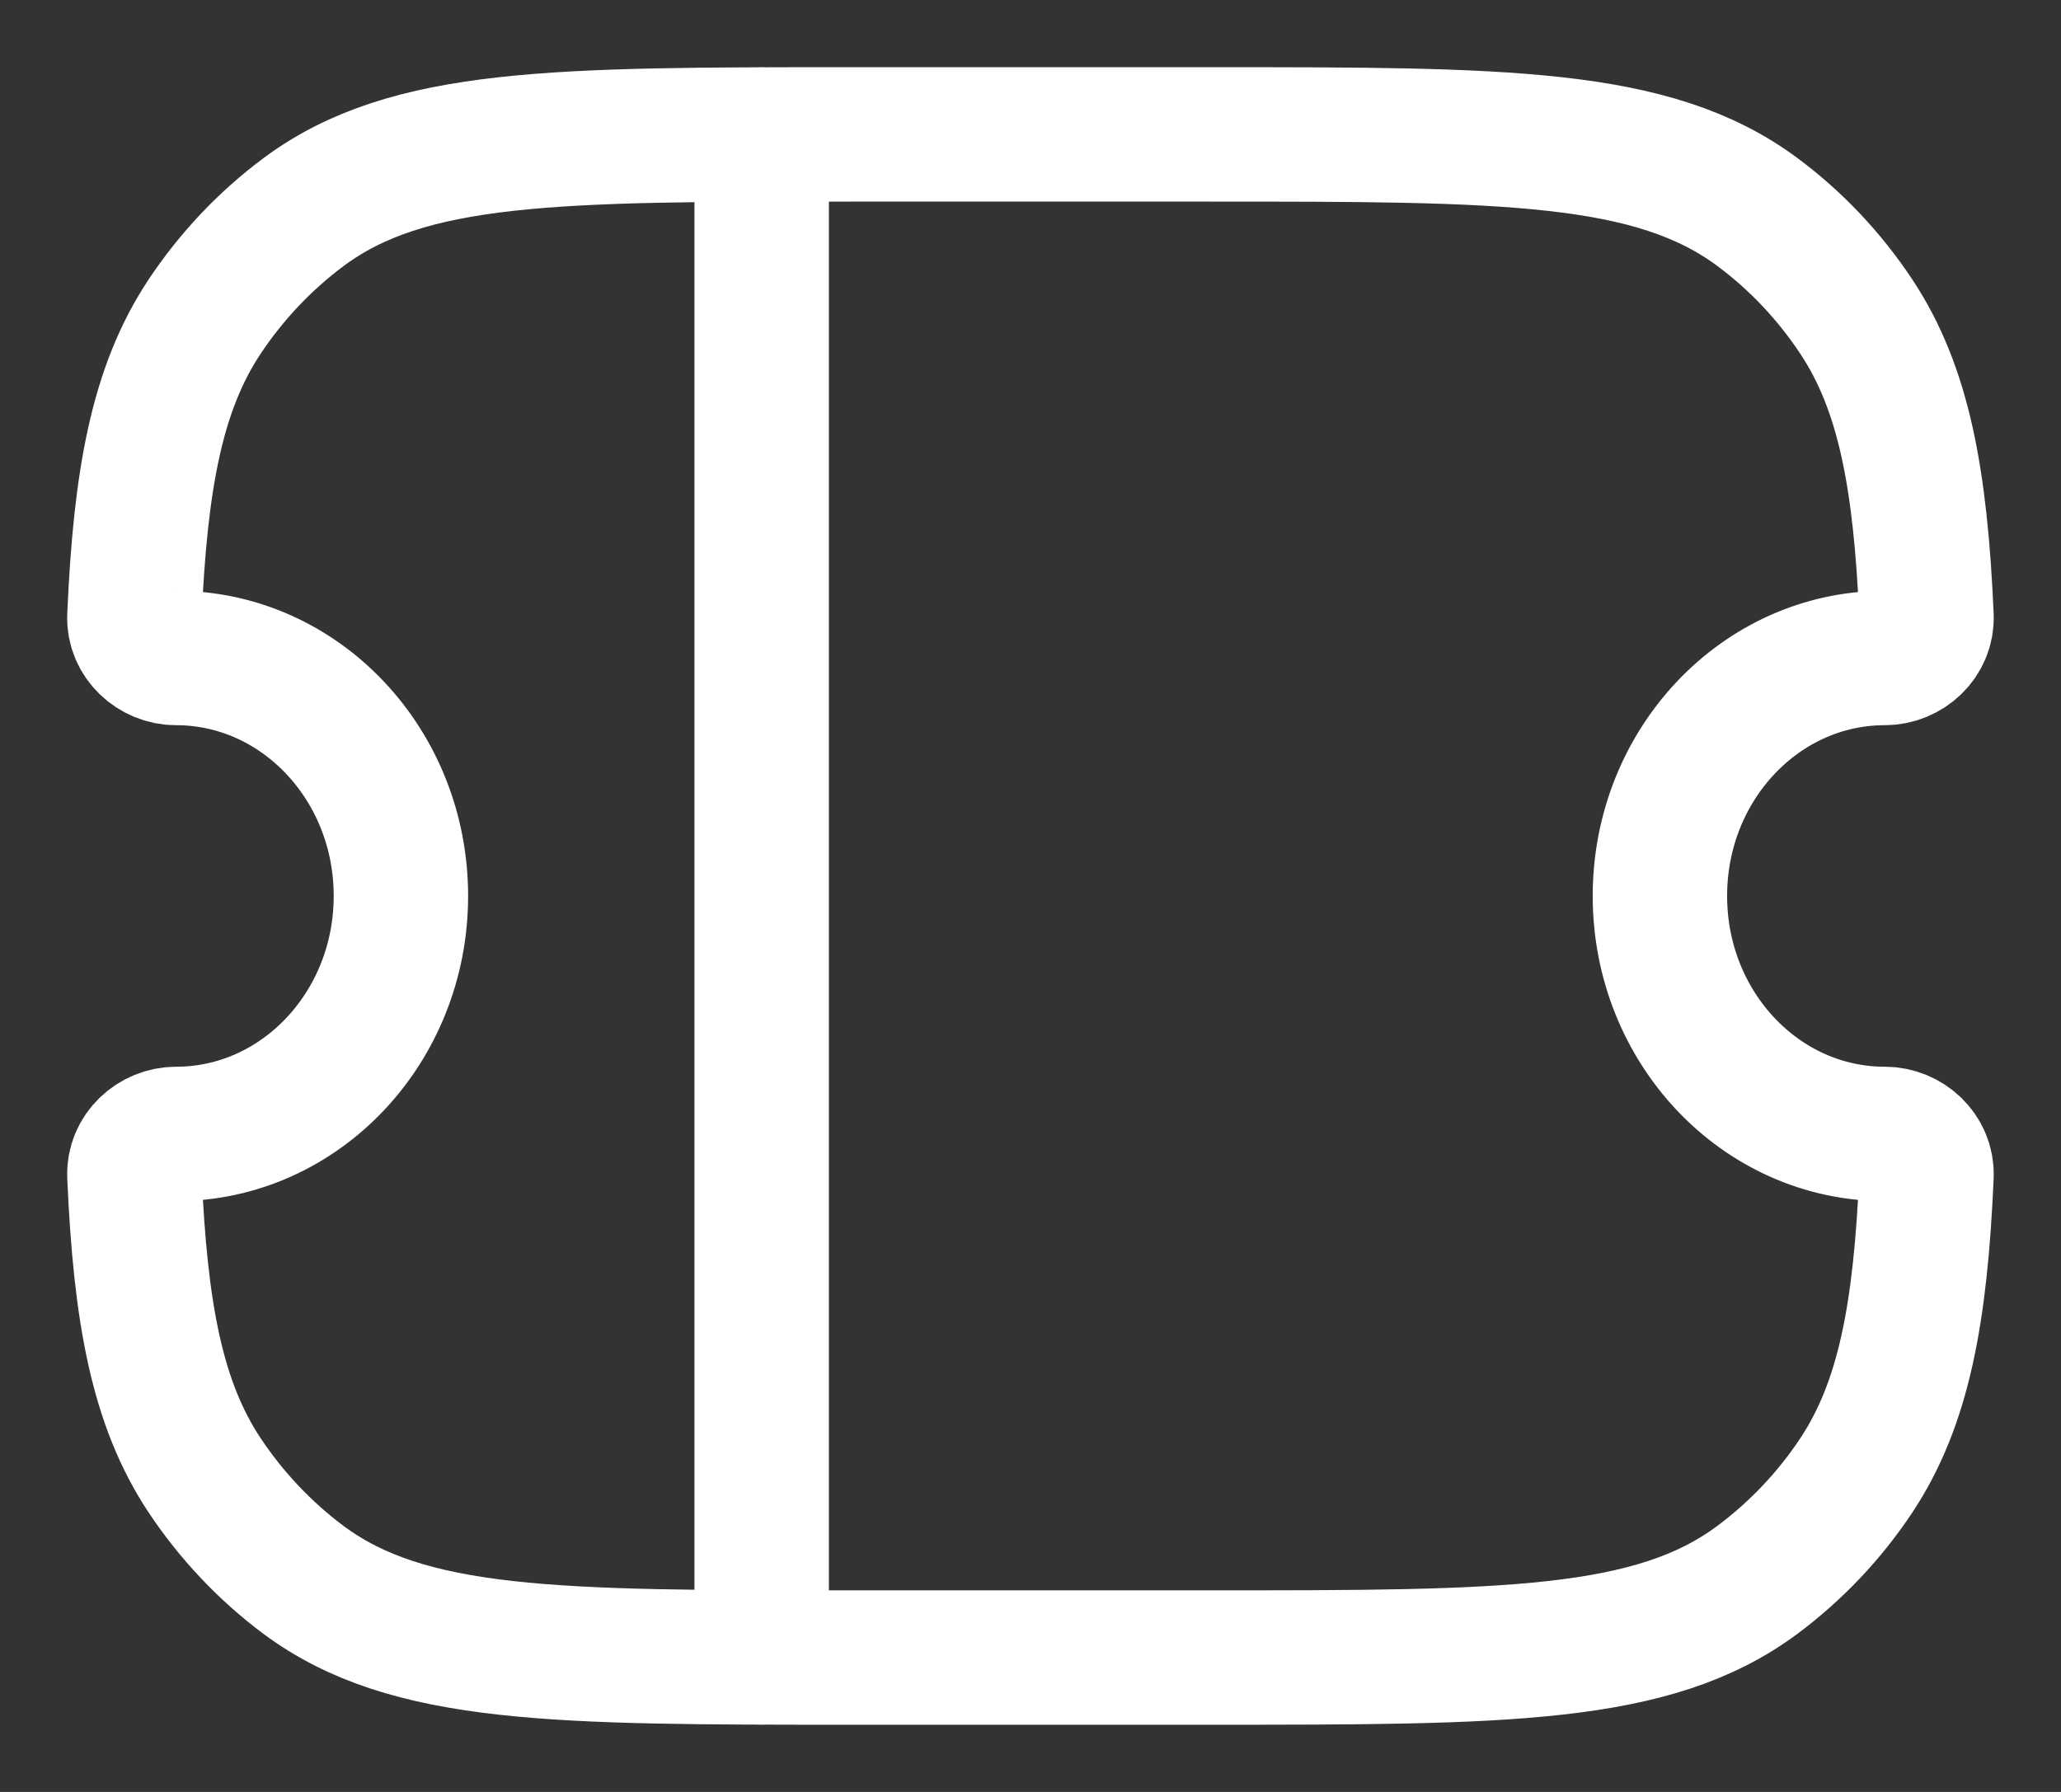 <svg width="23" height="20" viewBox="0 0 23 20" fill="none" xmlns="http://www.w3.org/2000/svg">
<rect x="0" y="0" width="23" height="20" fill="#333333" stroke="none"/>
<path d="M8.5 1.5V18.5M1.964 7.344C1.716 7.344 1.489 7.142 1.5 6.879C1.567 5.337 1.755 4.333 2.28 3.539C2.58 3.087 2.955 2.689 3.39 2.365C4.555 1.5 6.2 1.5 9.492 1.5H13.506C16.798 1.5 18.443 1.5 19.61 2.365C20.041 2.685 20.417 3.082 20.719 3.539C21.244 4.333 21.432 5.337 21.499 6.879C21.51 7.142 21.283 7.344 21.034 7.344C19.648 7.344 18.524 8.533 18.524 10C18.524 11.467 19.648 12.656 21.034 12.656C21.283 12.656 21.51 12.858 21.499 13.122C21.432 14.663 21.244 15.667 20.719 16.462C20.42 16.914 20.044 17.311 19.609 17.635C18.443 18.5 16.798 18.5 13.506 18.5H9.493C6.201 18.5 4.556 18.5 3.389 17.635C2.955 17.311 2.58 16.913 2.28 16.461C1.755 15.667 1.567 14.663 1.5 13.121C1.489 12.858 1.716 12.656 1.964 12.656C3.35 12.656 4.474 11.467 4.474 10C4.474 8.533 3.35 7.344 1.964 7.344Z" stroke="white" stroke-width="1.5" stroke-linecap="round" stroke-linejoin="round"/>
</svg>
